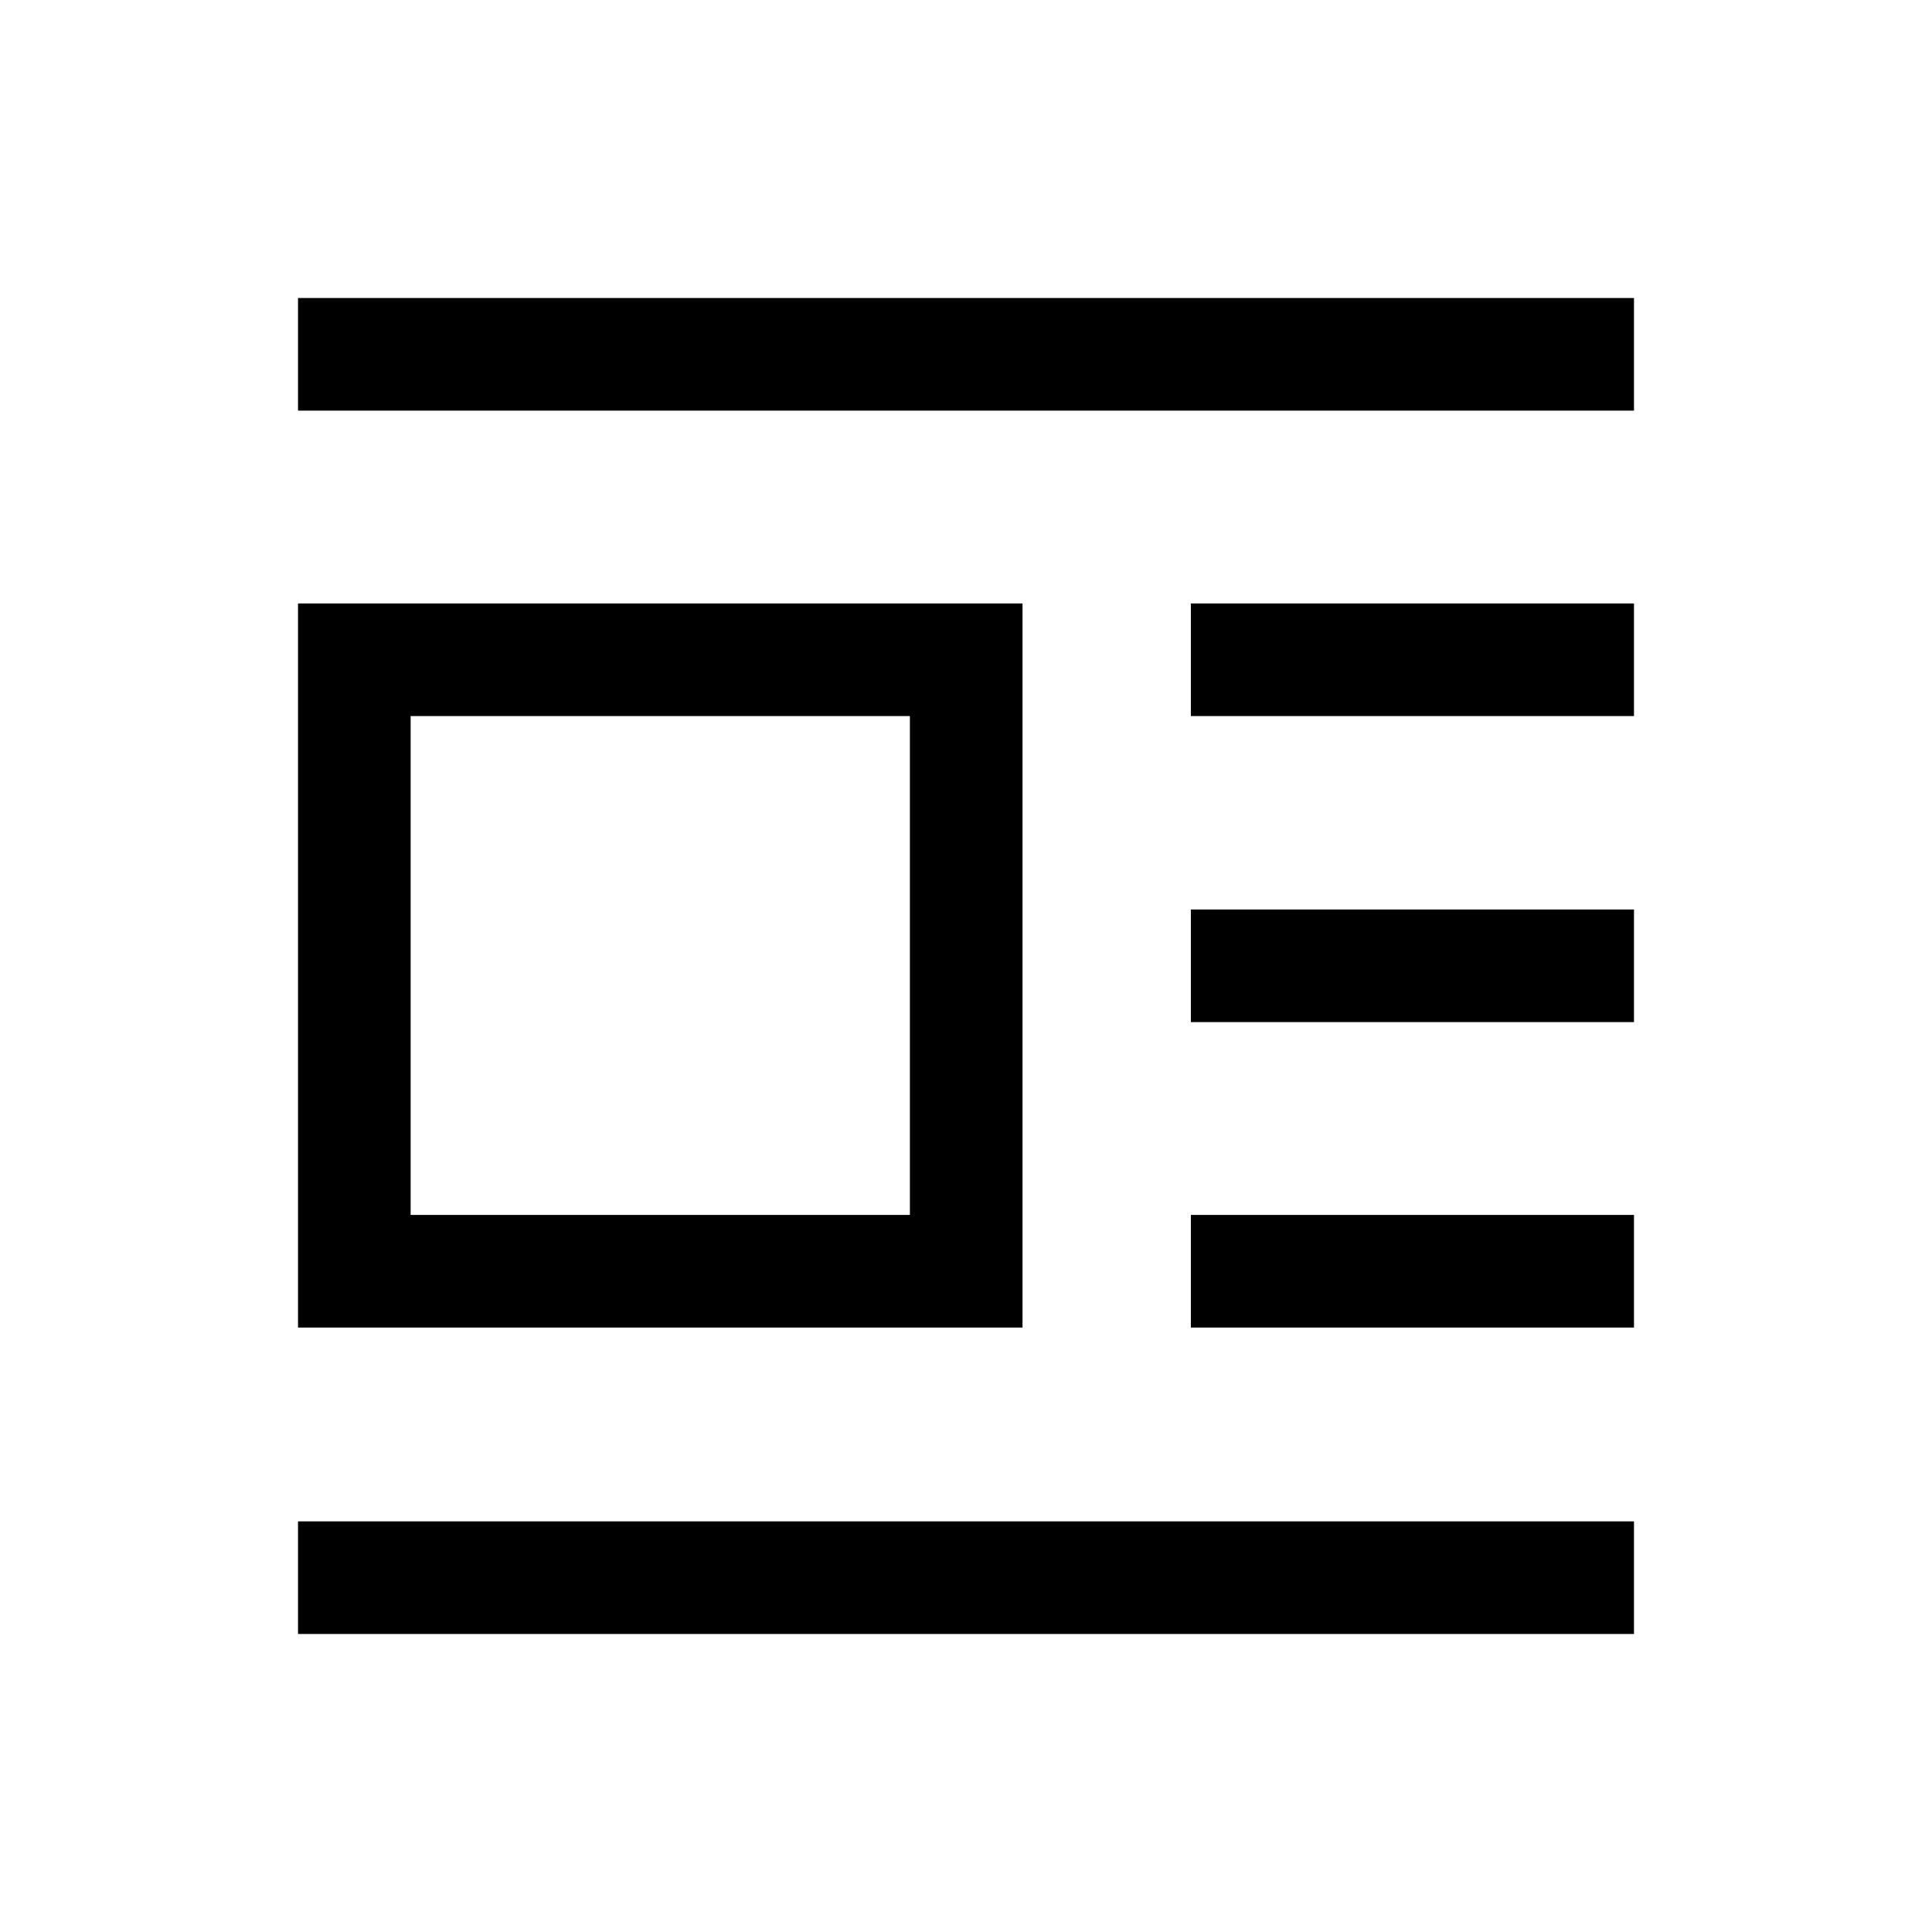<svg xmlns="http://www.w3.org/2000/svg" height="24" viewBox="0 -960 960 960" width="24"><path d="M148.08-300.35v-359.8h360v359.8h-360Zm55.96-55.96h248.08v-247.88H204.04v247.88Zm-55.96-399.65v-55.96h663.84v55.96H148.08Zm443.65 151.77v-55.96h220.19v55.96H591.73Zm0 152.07v-55.96h220.19v55.96H591.73Zm0 151.77v-55.96h220.19v55.96H591.73ZM148.08-148.08v-55.96h663.84v55.96H148.08Z"/></svg>